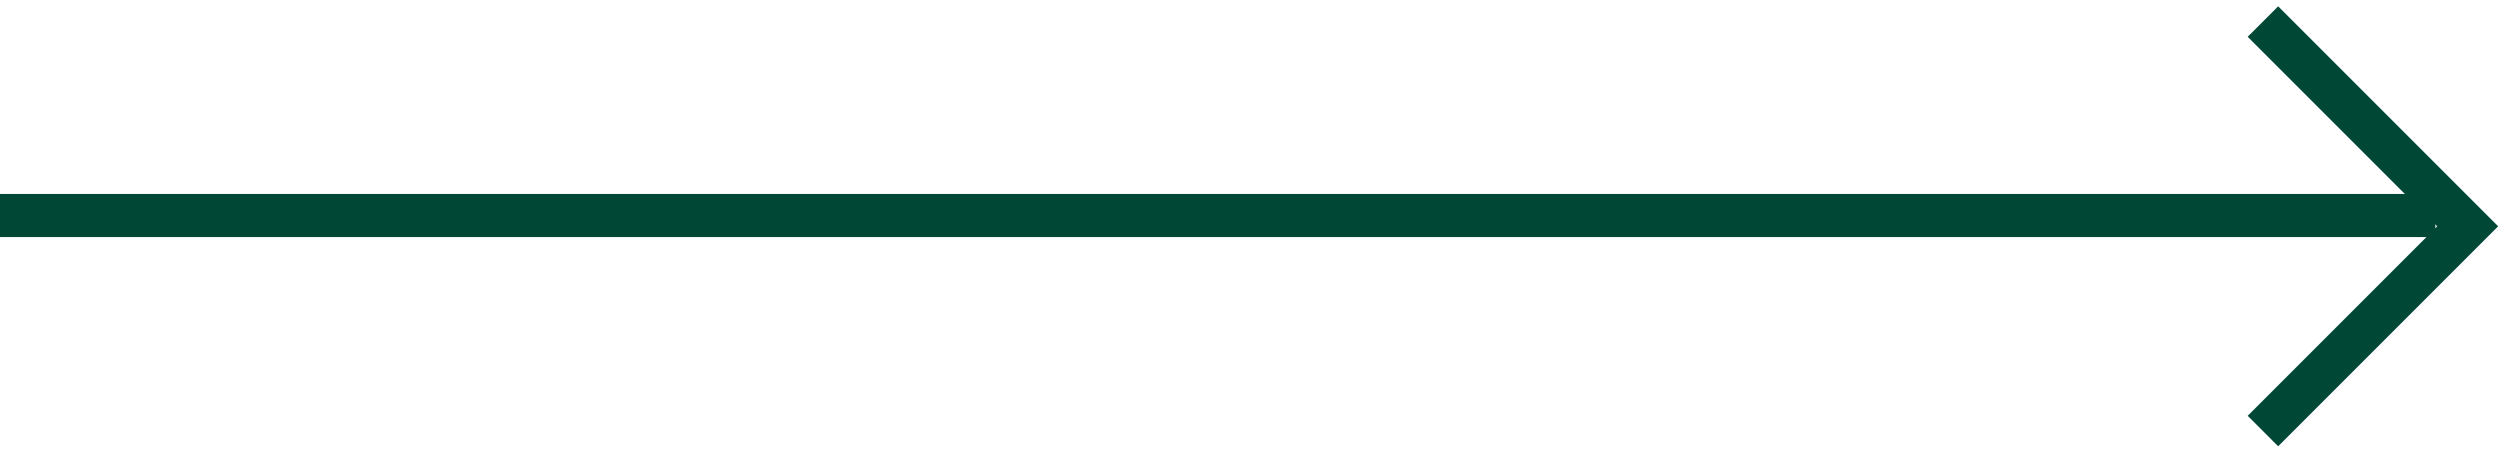 <svg width="116" height="21" viewBox="0 0 116 21" fill="none" xmlns="http://www.w3.org/2000/svg">
<line y1="10" x2="113" y2="10" stroke="#004736" stroke-width="2"/>
<path d="M105 1L114.5 10.5L105 20" stroke="#004736" stroke-width="2"/>
</svg>
